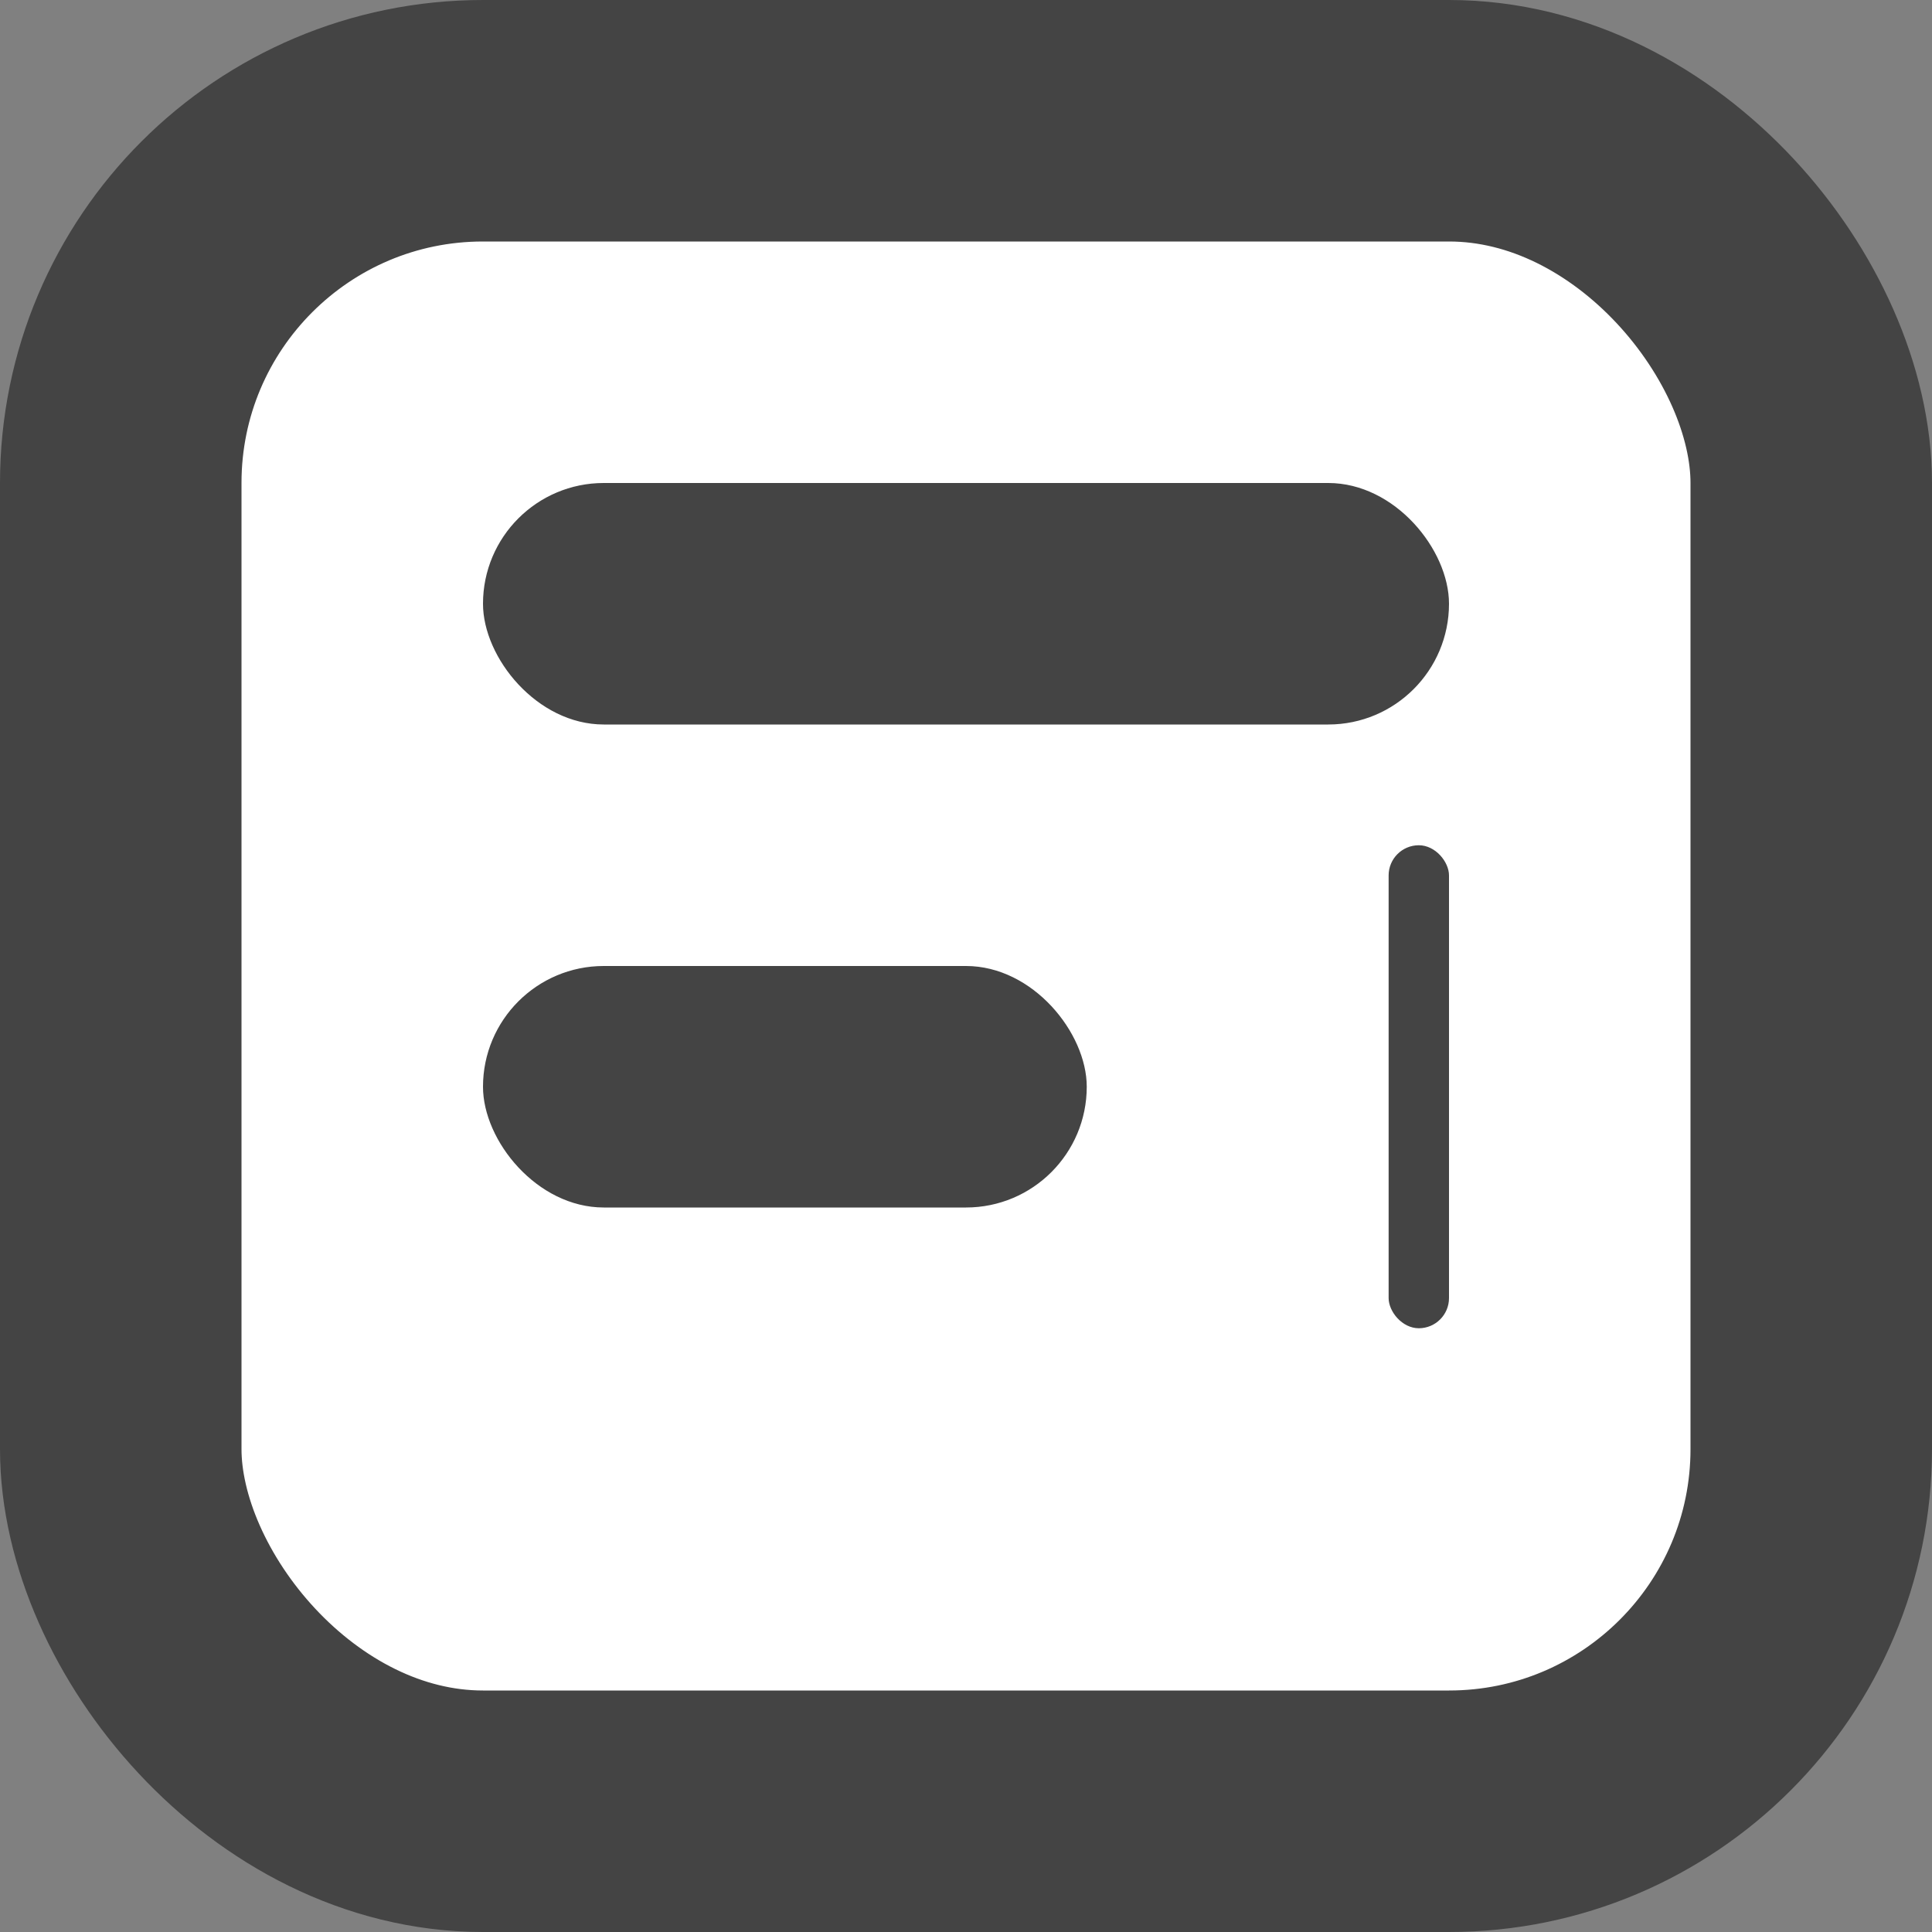 <svg xmlns="http://www.w3.org/2000/svg" viewBox="0,0 16,16" color="#444"
     fill="currentColor">
 <rect x="0" y="0" width="16" height="16" fill="#808080" stroke="none"/>
 <rect width="14" height="14" x="1" y="1" rx="3" ry="3"
       fill="#fff" stroke="currentColor" stroke-width="2" />
 <rect width="8" height="2" x="4" y="4" rx="1" ry="1" />
 <rect width="5" height="2" x="4" y="8" rx="1" ry="1" />
 <rect width="0.5" height="4" x="11.5" y="7" rx="0.25" ry="0.25" />
</svg>
